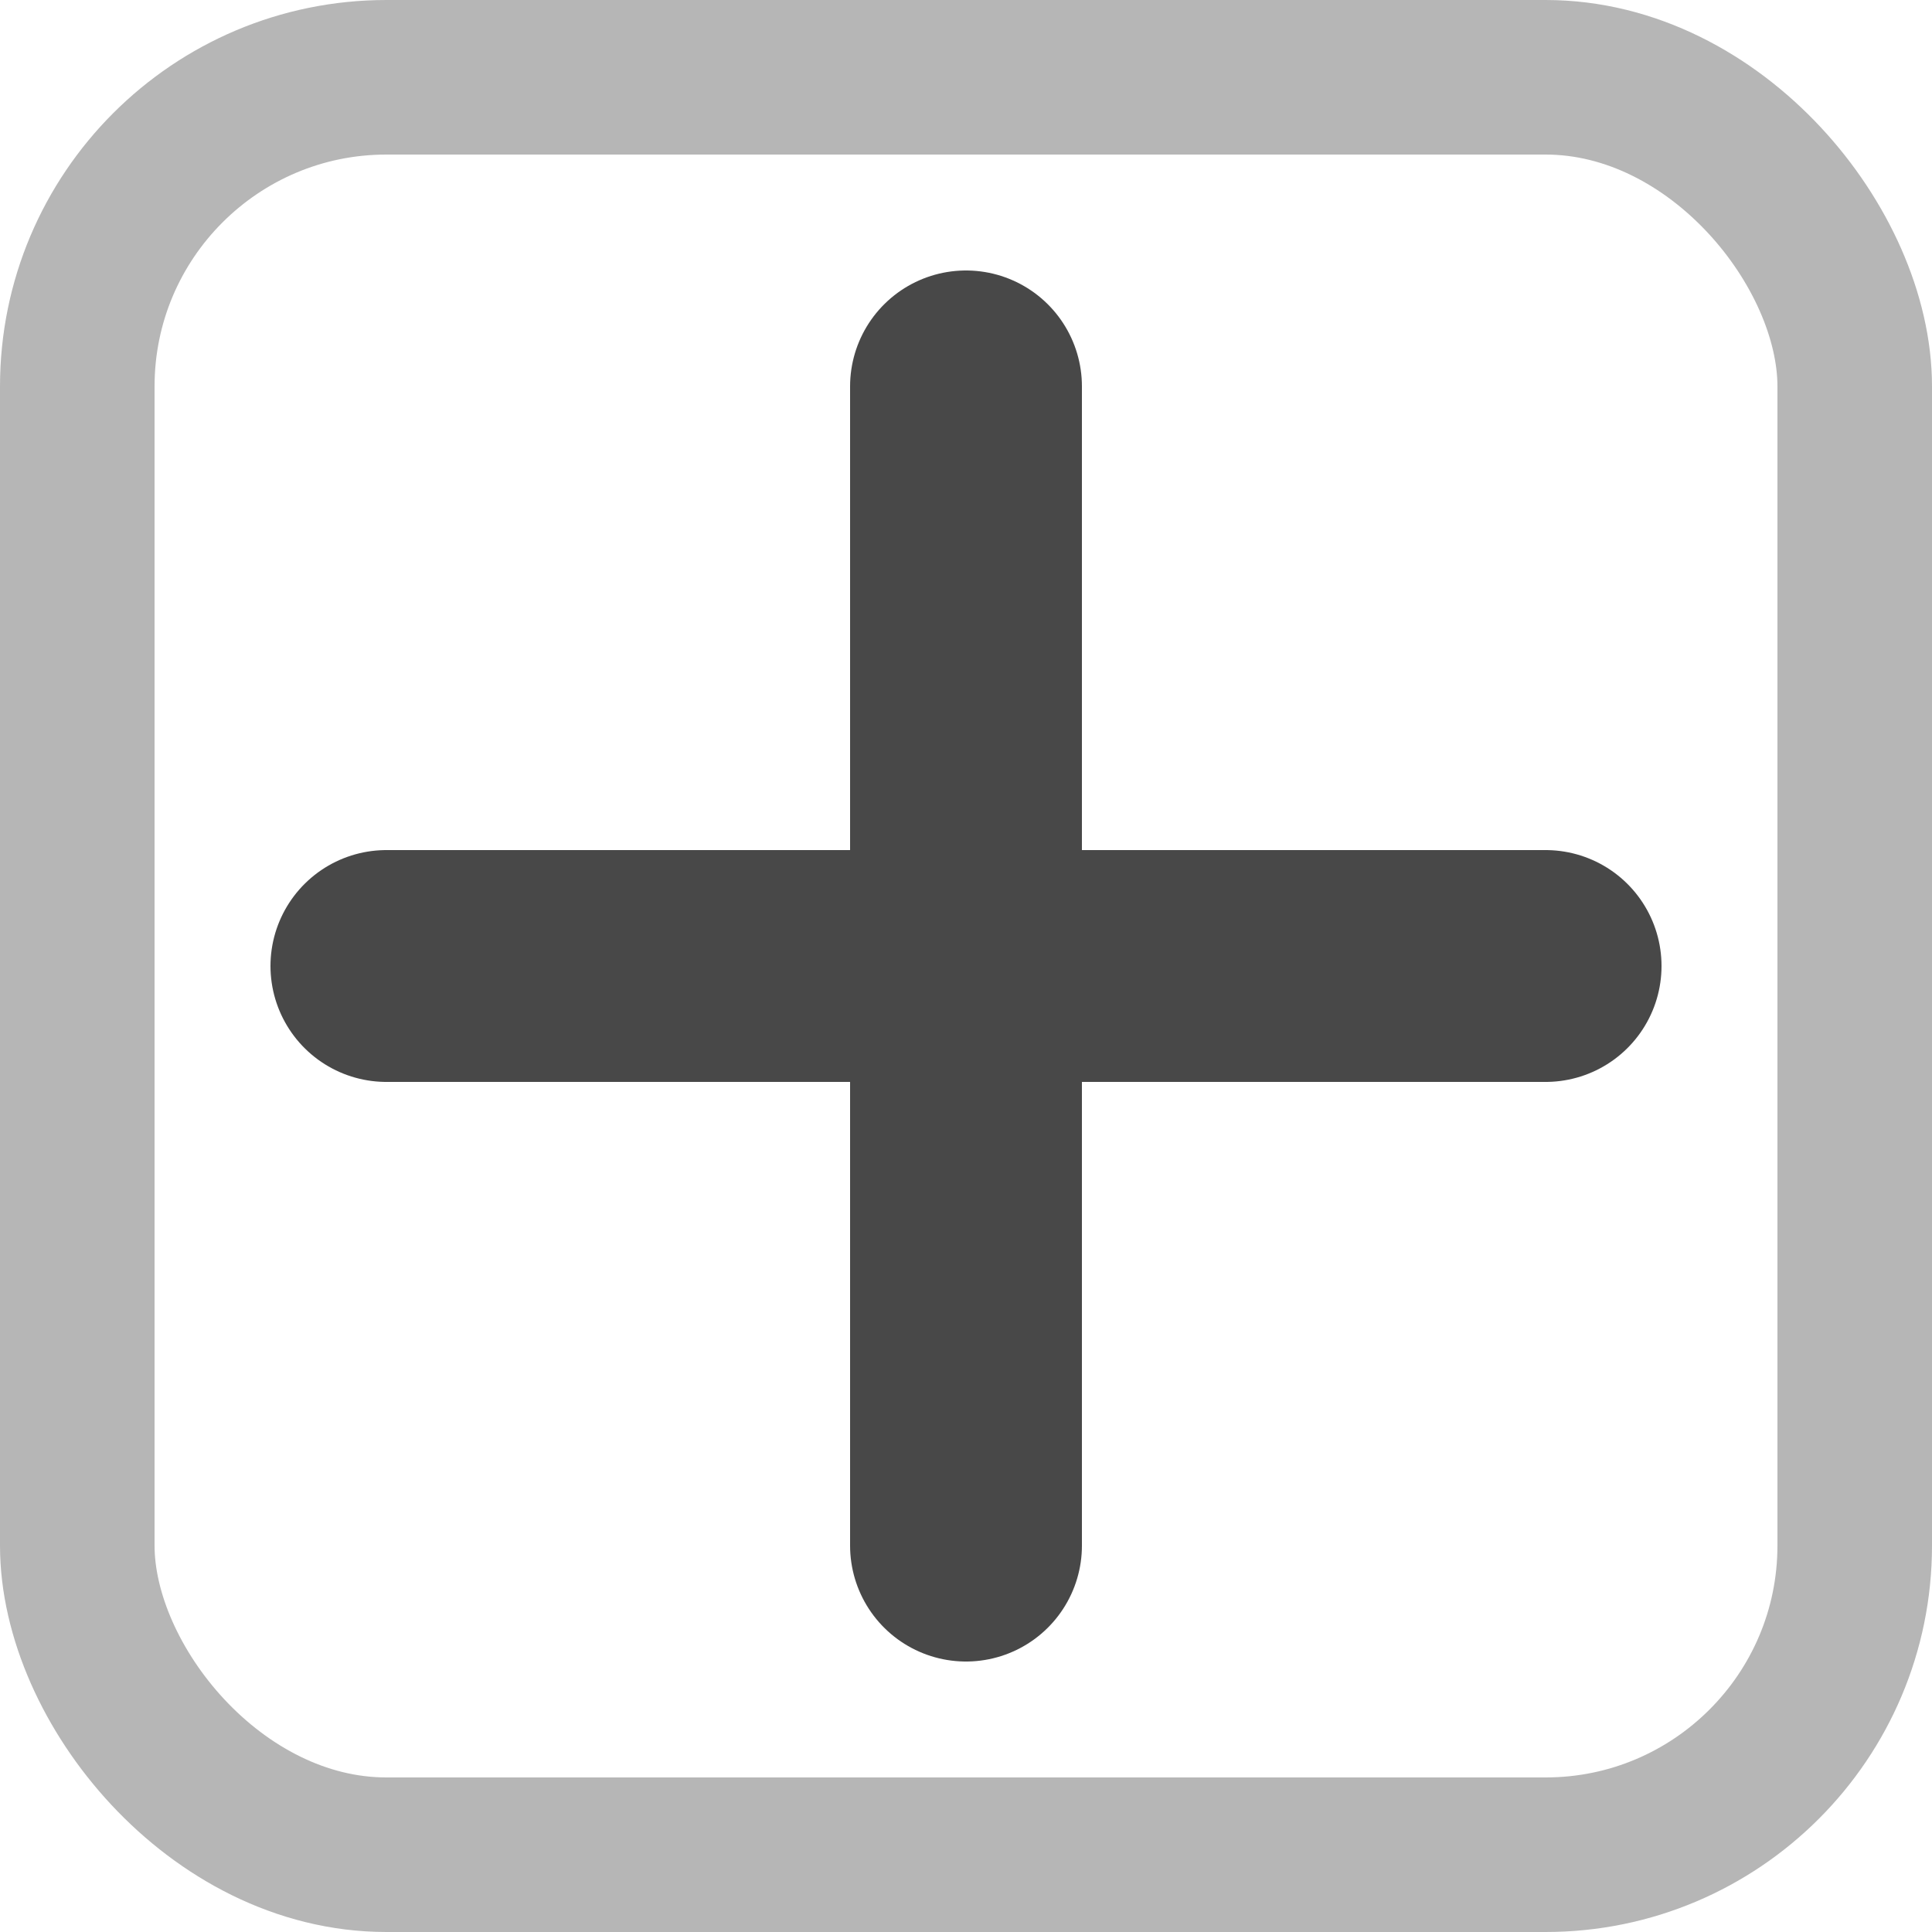 <svg width="25" height="25" viewBox="0 0 25 25" fill="none" xmlns="http://www.w3.org/2000/svg">
<rect x="1" y="1" width="23" height="23" rx="4" stroke="#B6B6B6" stroke-width="2"/>
<path d="M12.5 5V20" stroke="#484848" stroke-width="3" stroke-linecap="round"/>
<path d="M5 12.5H20" stroke="#484848" stroke-width="3" stroke-linecap="round"/>
</svg>
